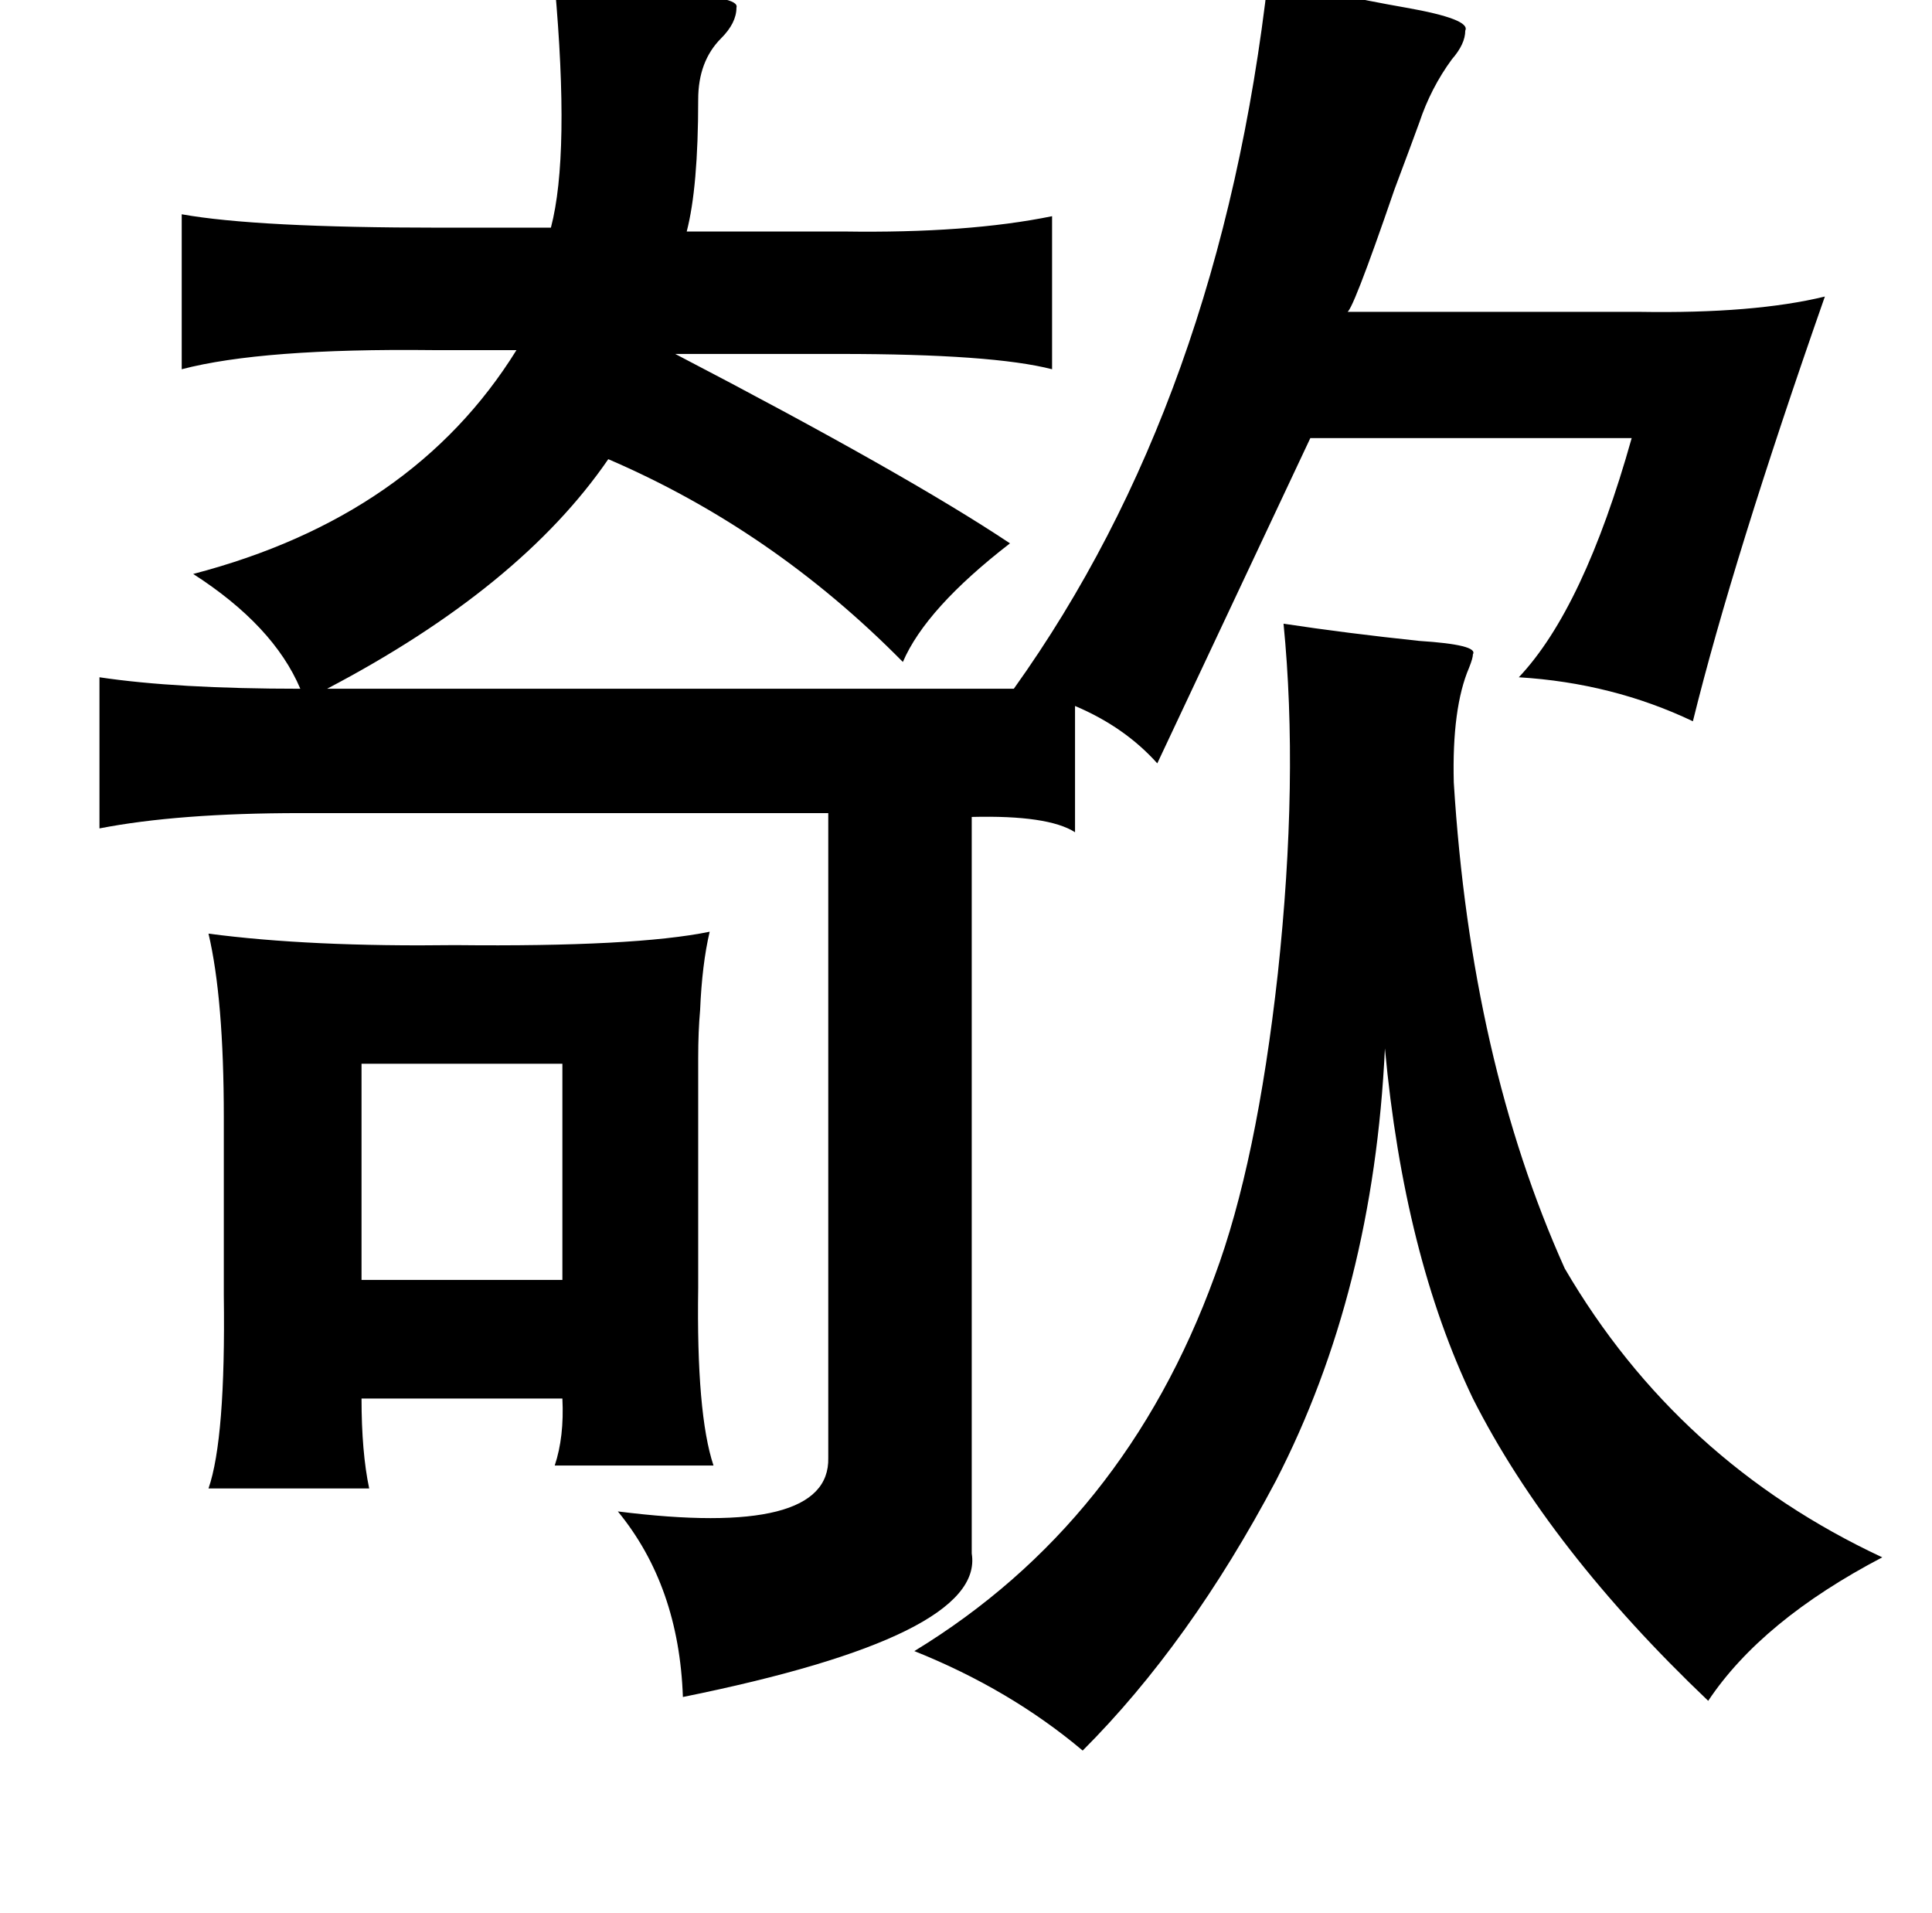 <?xml version="1.0" standalone="no"?>
<!DOCTYPE svg PUBLIC "-//W3C//DTD SVG 1.1//EN" "http://www.w3.org/Graphics/SVG/1.1/DTD/svg11.dtd" >
<svg xmlns="http://www.w3.org/2000/svg" xmlns:xlink="http://www.w3.org/1999/xlink" version="1.1" viewBox="-10 0 1010 1000">
   <path fill="currentColor"
d="M653 -12q32 9 72 16q34 6 31 12q0 7 -7 15q-11 15 -17 33q-4 11 -13 35q-23 67 -25 64h153q60 1 97 -8q-48 137 -69 222q-42 -20 -91 -23q34 -36 59 -125h-168l-80 170q-17 -19 -43 -30v66q-14 -9 -54 -8v385q7 43 -151 75q-2 -58 -34 -97q111 14 110 -28v-337h-276
q-64 0 -105 8v-79q40 6 105 6q-14 -33 -56 -60q115 -30 169 -117h-44q-89 -1 -131 10v-81q39 7 135 7h58q10 -38 2 -127q21 4 59 5t36 7q0 8 -8 16q-12 12 -12 32q0 46 -6 69h82q65 1 109 -8v80q-31 -8 -111 -8h-86q121 63 175 99q-44 34 -56 62q-68 -69 -154 -106
q-46 67 -147 120h359q108 -151 133 -372zM661 326q33 5 71 9q31 2 28 7q0 2 -2 7q-9 21 -8 60q9 145 58 254q59 101 166 151q-63 33 -91 75q-83 -79 -123 -158q-36 -75 -46 -183q-6 127 -57 226q-45 85 -101 141q-38 -32 -88 -52q110 -67 157 -196q22 -59 33 -158
q11 -102 3 -183zM99 488q53 7 129 6q94 1 133 -7q-4 17 -5 41q-1 11 -1 25v39v81q-1 66 8 93h-83q5 -15 4 -35h-105q0 28 4 47h-84q9 -26 8 -101v-93q0 -62 -8 -96zM179 556v113h105v-113h-105z" />
</svg>
